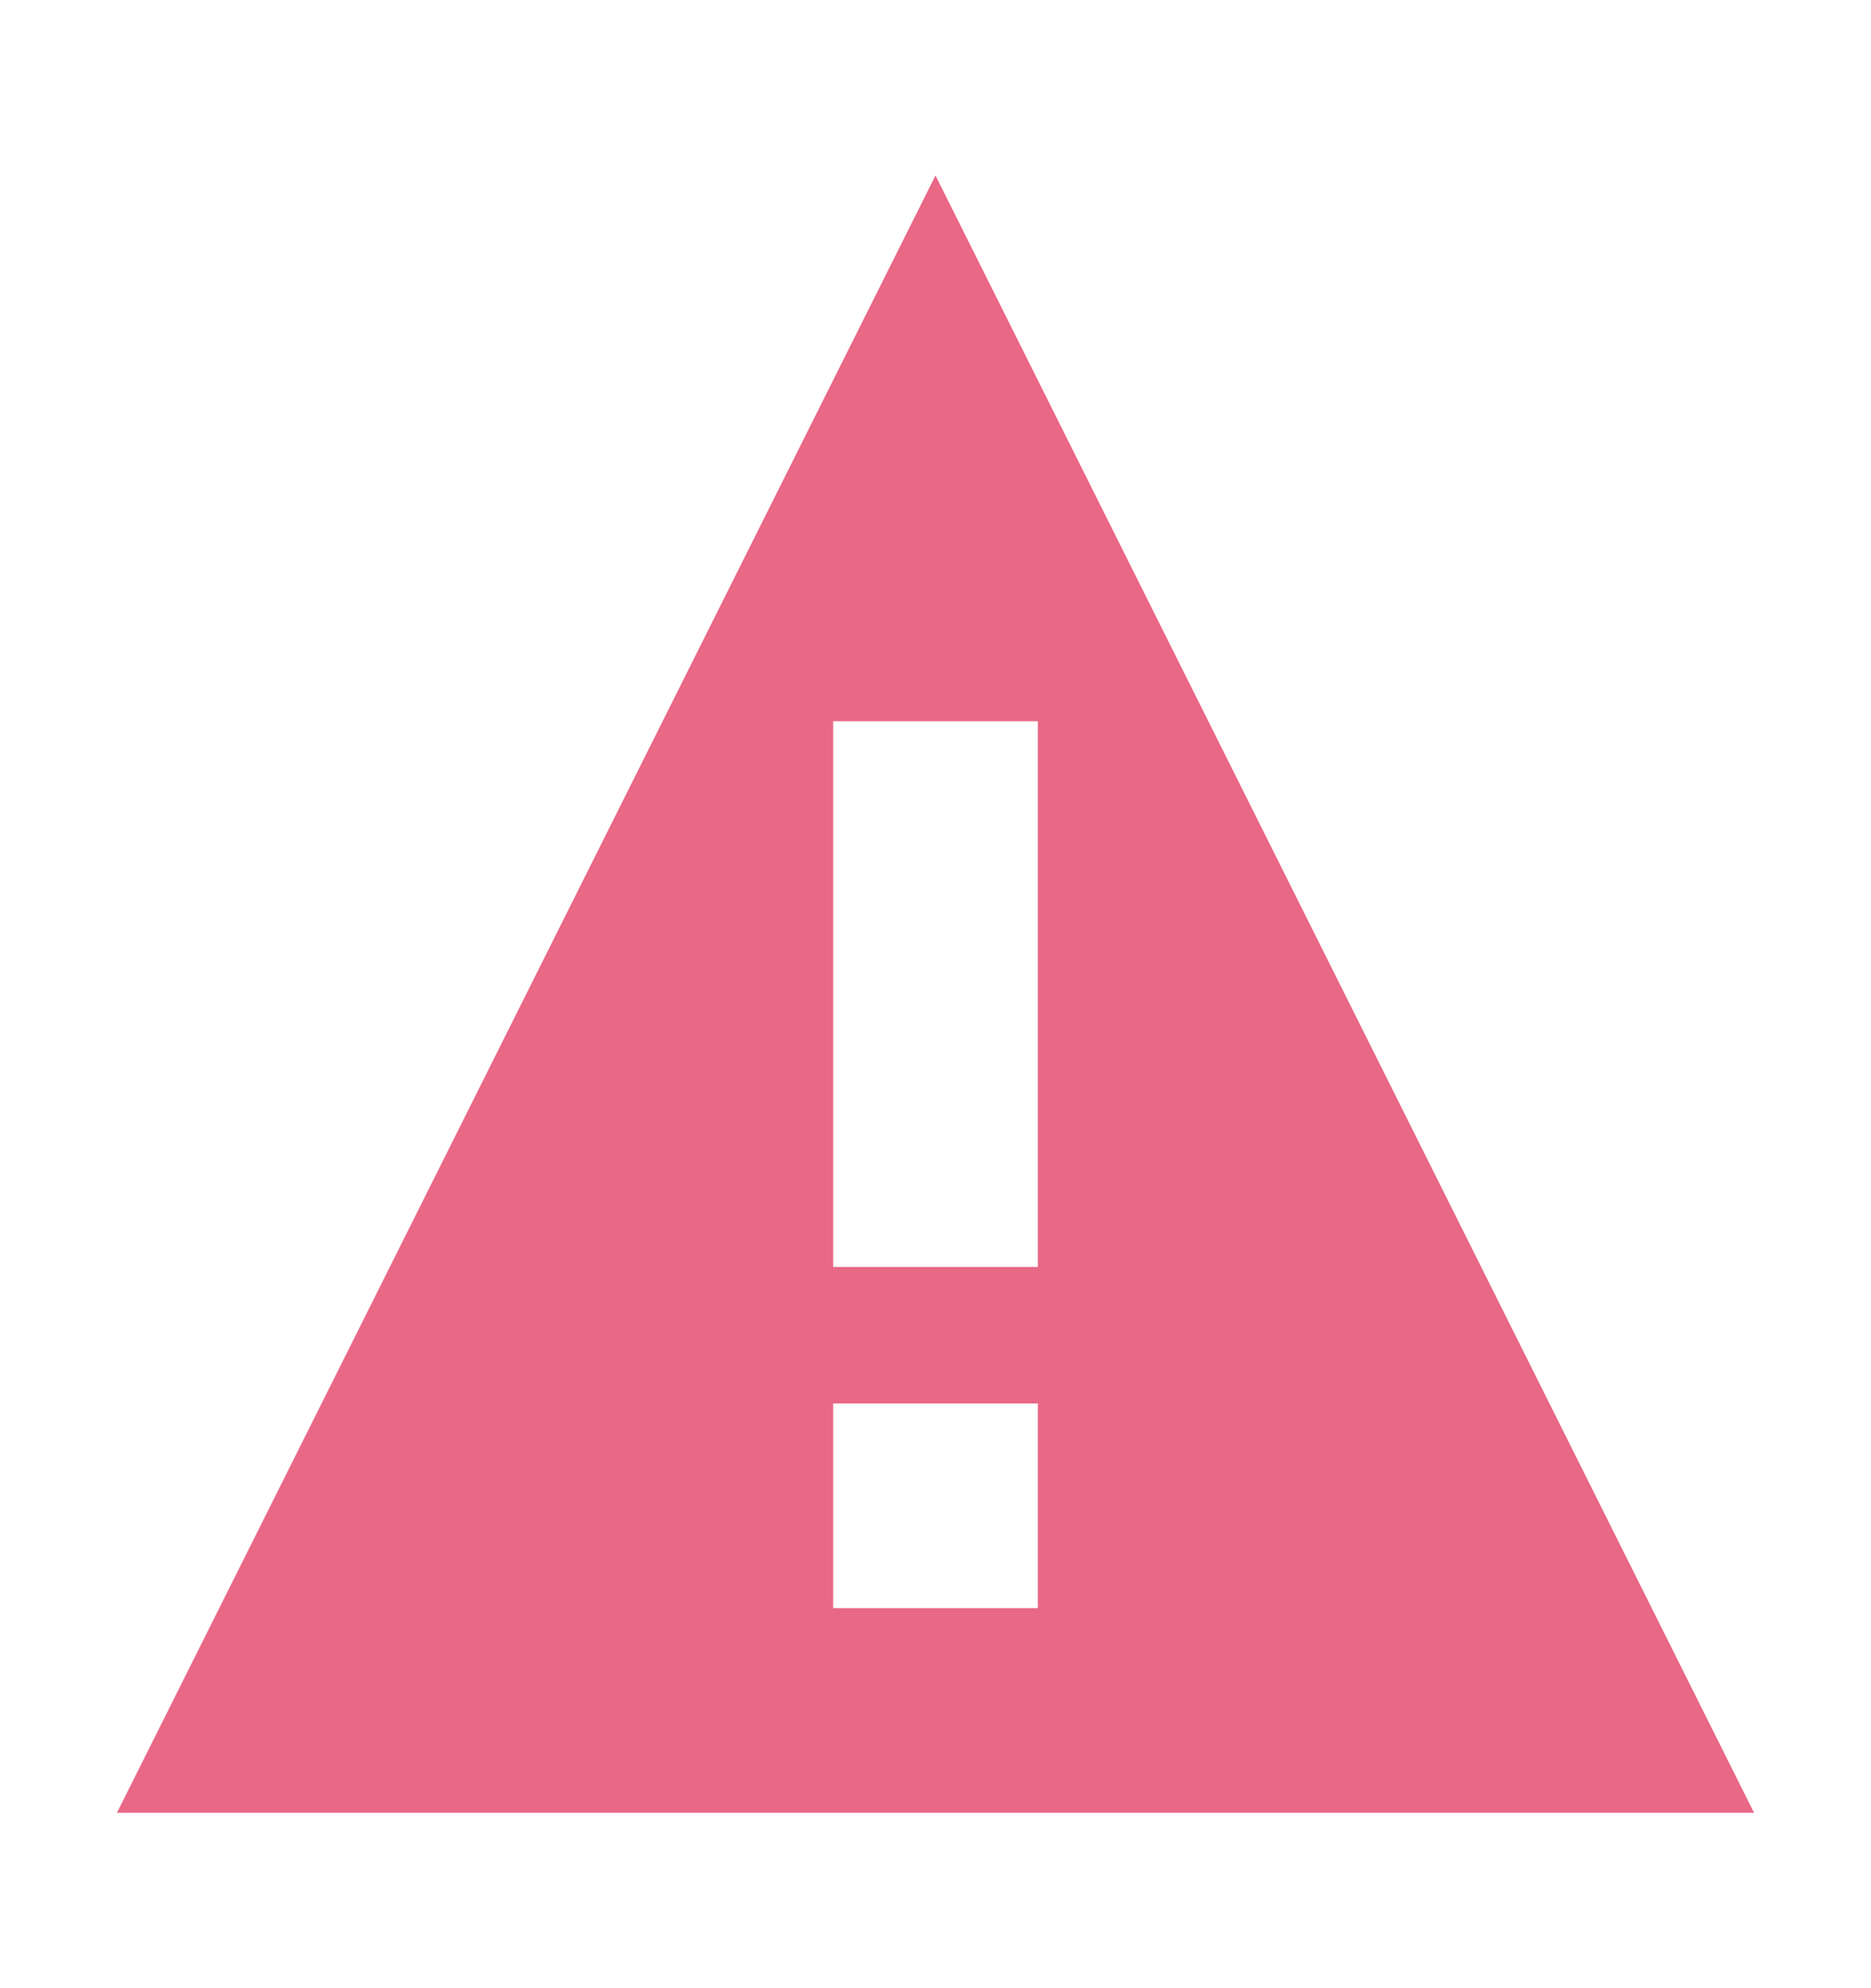 <svg width="16" height="17" viewBox="0 0 16 17" fill="none" xmlns="http://www.w3.org/2000/svg">
<path fill-rule="evenodd" clip-rule="evenodd" d="M8 1.5L15 15.5H1L8 1.5ZM7.125 6.167H8.875V10.833H7.125V6.167ZM7.125 13.75V12H8.875V13.75H7.125Z" fill="#E86886"/>
</svg>

